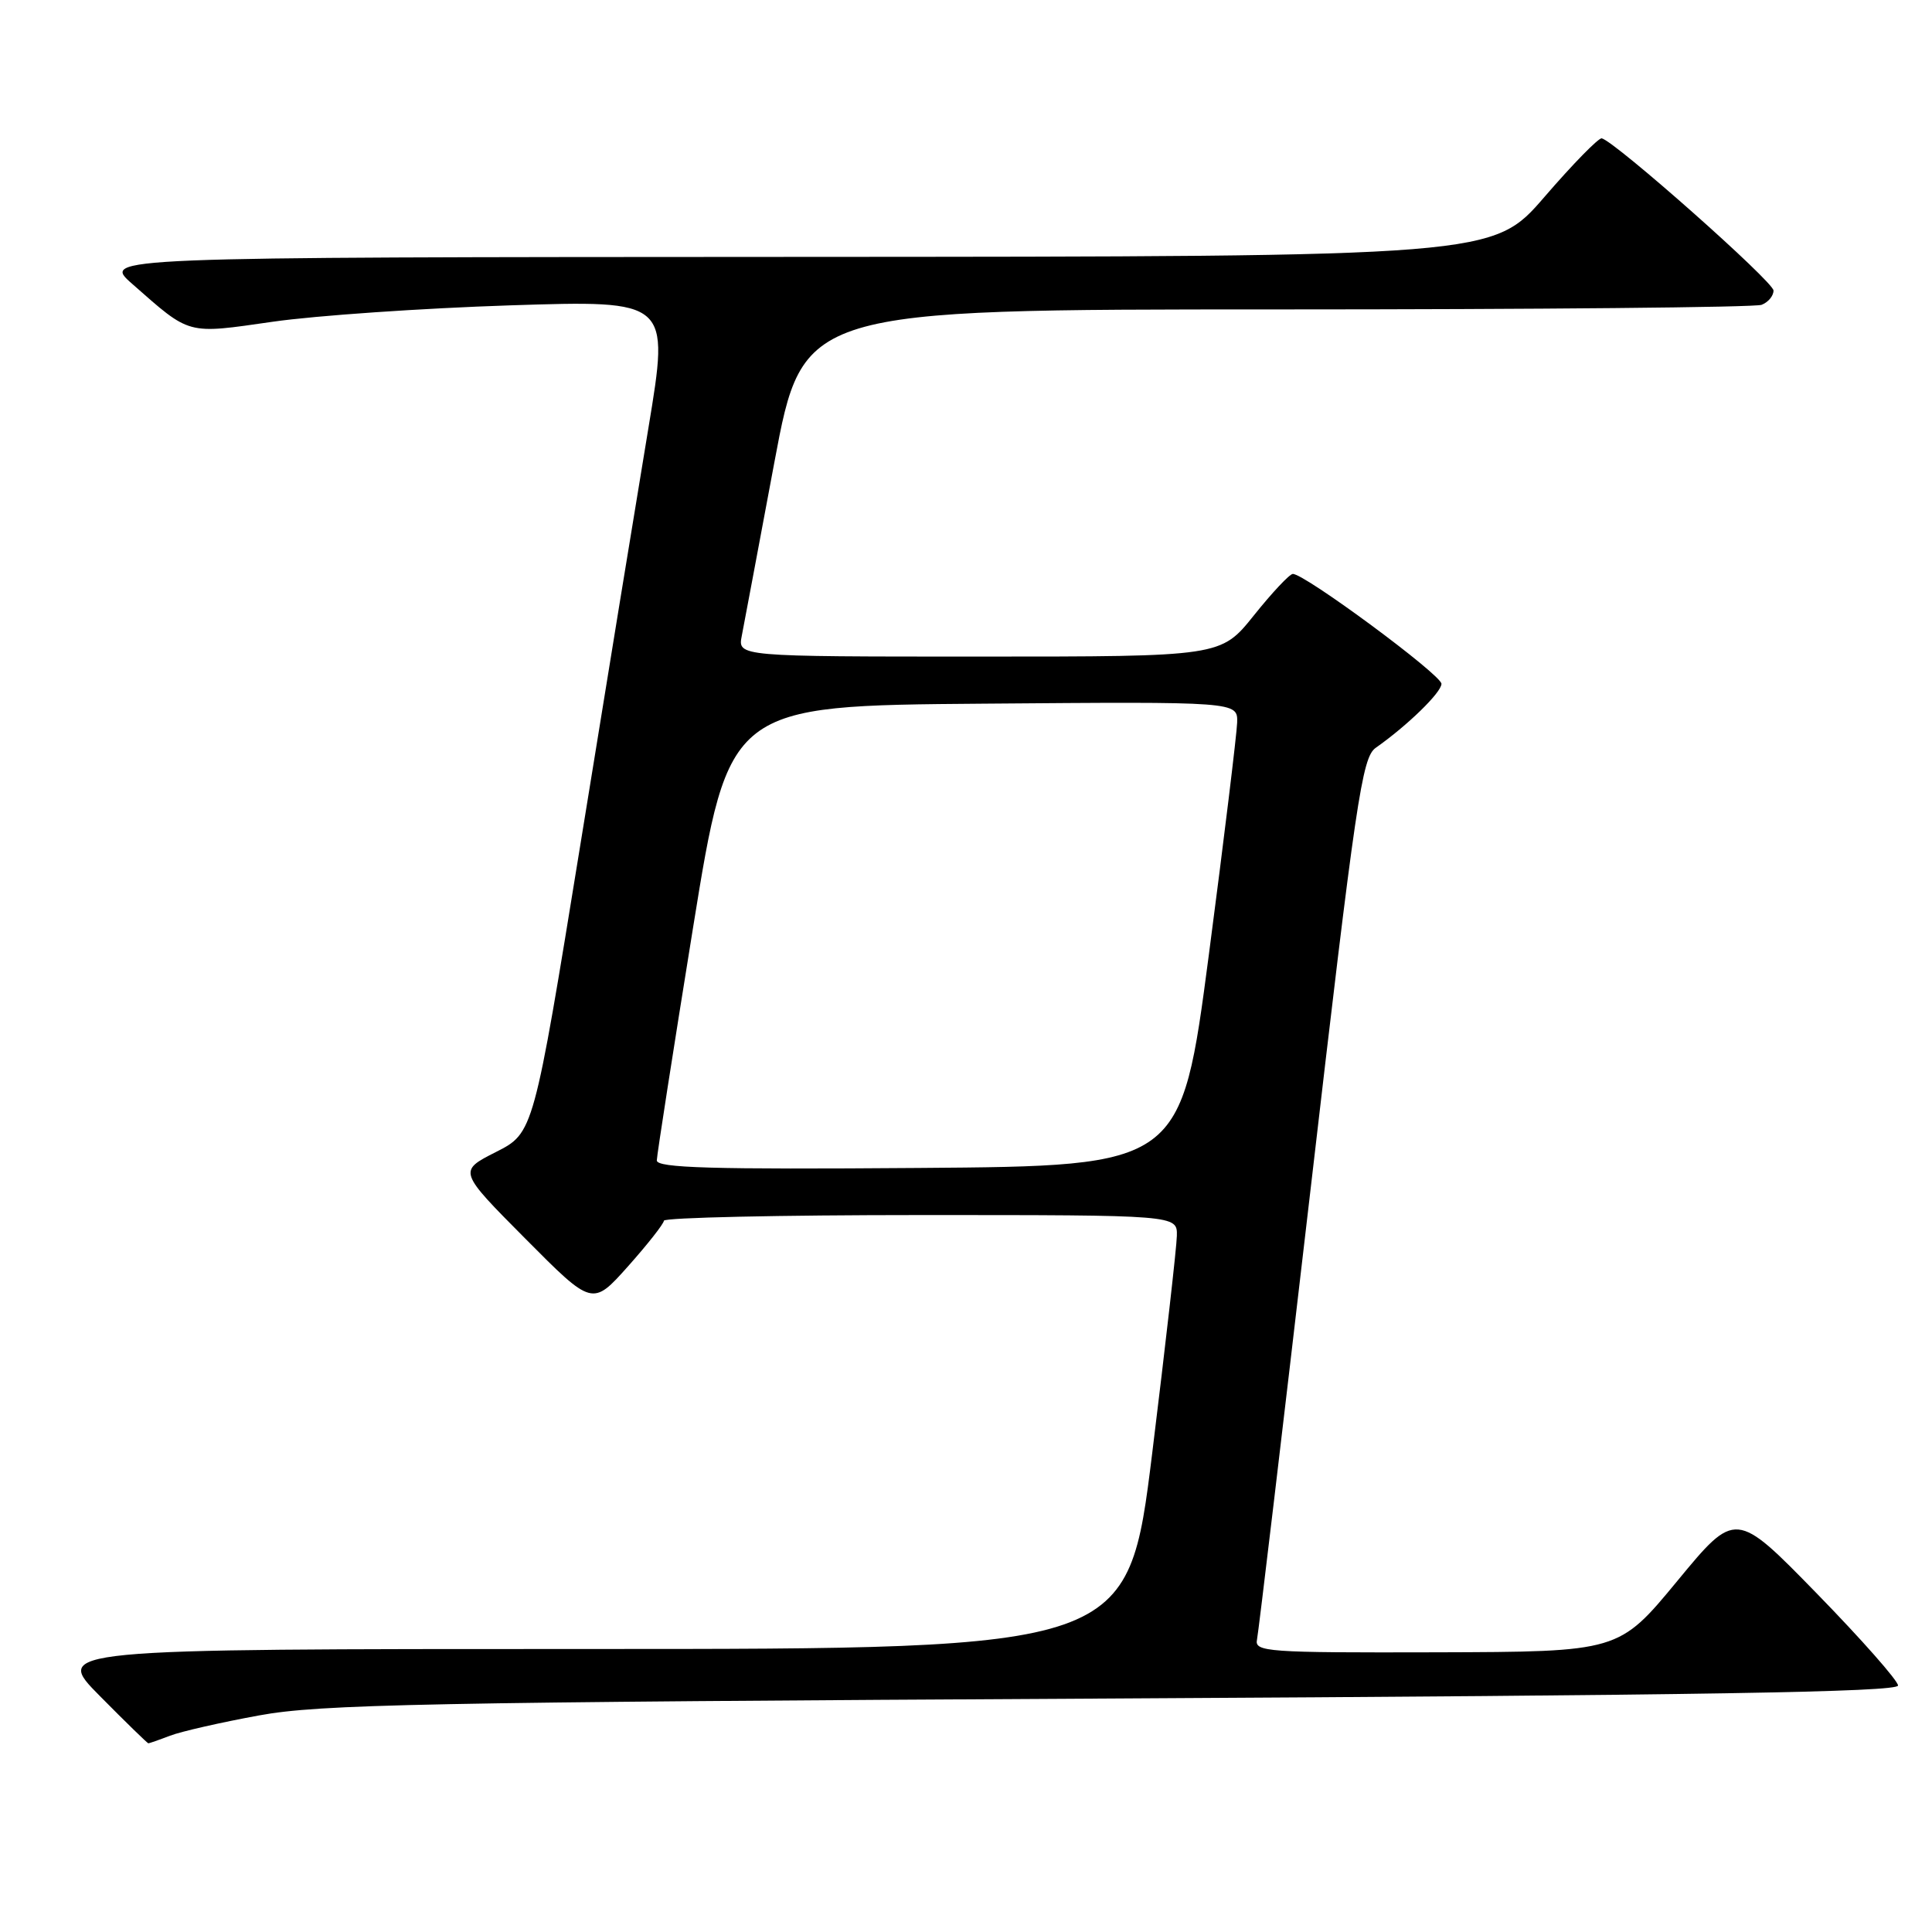 <?xml version="1.0" encoding="UTF-8" standalone="no"?>
<!DOCTYPE svg PUBLIC "-//W3C//DTD SVG 1.1//EN" "http://www.w3.org/Graphics/SVG/1.1/DTD/svg11.dtd" >
<svg xmlns="http://www.w3.org/2000/svg" xmlns:xlink="http://www.w3.org/1999/xlink" version="1.1" viewBox="0 0 256 256">
 <g >
 <path fill="currentColor"
d=" M 22.53 229.99 C 23.99 229.43 29.31 228.22 34.34 227.30 C 42.40 225.82 55.95 225.55 147.50 225.06 C 225.20 224.64 251.50 224.21 251.50 223.34 C 251.50 222.71 246.66 217.22 240.74 211.15 C 229.98 200.12 229.98 200.12 222.24 209.50 C 214.50 218.87 214.50 218.87 190.34 218.94 C 167.84 219.00 166.21 218.88 166.56 217.25 C 166.76 216.29 169.93 189.62 173.61 158.00 C 179.67 105.82 180.47 100.37 182.29 99.09 C 186.49 96.14 191.00 91.75 191.00 90.61 C 191.00 89.42 172.79 75.96 171.30 76.05 C 170.86 76.07 168.54 78.55 166.14 81.55 C 161.77 87.00 161.77 87.00 129.76 87.00 C 97.75 87.00 97.75 87.00 98.29 84.25 C 98.58 82.74 100.53 72.39 102.61 61.25 C 106.40 41.00 106.40 41.00 169.12 41.00 C 203.61 41.00 232.55 40.73 233.42 40.39 C 234.29 40.06 235.00 39.21 235.00 38.50 C 235.00 37.33 214.01 18.74 212.24 18.33 C 211.83 18.24 208.42 21.72 204.66 26.08 C 197.82 34.00 197.82 34.00 105.66 34.04 C 13.50 34.08 13.50 34.08 17.50 37.60 C 25.30 44.46 24.63 44.28 36.16 42.63 C 41.85 41.81 56.00 40.84 67.61 40.46 C 88.72 39.78 88.72 39.78 85.93 56.64 C 84.39 65.91 80.33 90.74 76.92 111.81 C 70.70 150.12 70.70 150.12 65.71 152.65 C 60.72 155.18 60.72 155.18 69.61 164.13 C 78.50 173.08 78.50 173.08 83.22 167.79 C 85.81 164.88 87.95 162.16 87.97 161.75 C 87.99 161.34 103.30 161.00 122.00 161.00 C 156.00 161.00 156.00 161.00 155.94 163.75 C 155.91 165.26 154.44 178.20 152.68 192.50 C 149.47 218.50 149.47 218.50 78.26 218.50 C 7.05 218.50 7.05 218.50 13.25 224.75 C 16.65 228.19 19.54 231.00 19.66 231.00 C 19.77 231.00 21.07 230.55 22.53 229.99 Z  M 87.03 153.76 C 87.04 153.07 89.20 139.22 91.82 123.00 C 96.59 93.50 96.59 93.50 130.29 93.24 C 164.00 92.97 164.00 92.97 163.93 95.74 C 163.88 97.26 162.20 111.10 160.18 126.50 C 156.50 154.50 156.50 154.50 121.75 154.76 C 94.28 154.97 87.01 154.76 87.03 153.76 Z "/>
</g>
</svg>